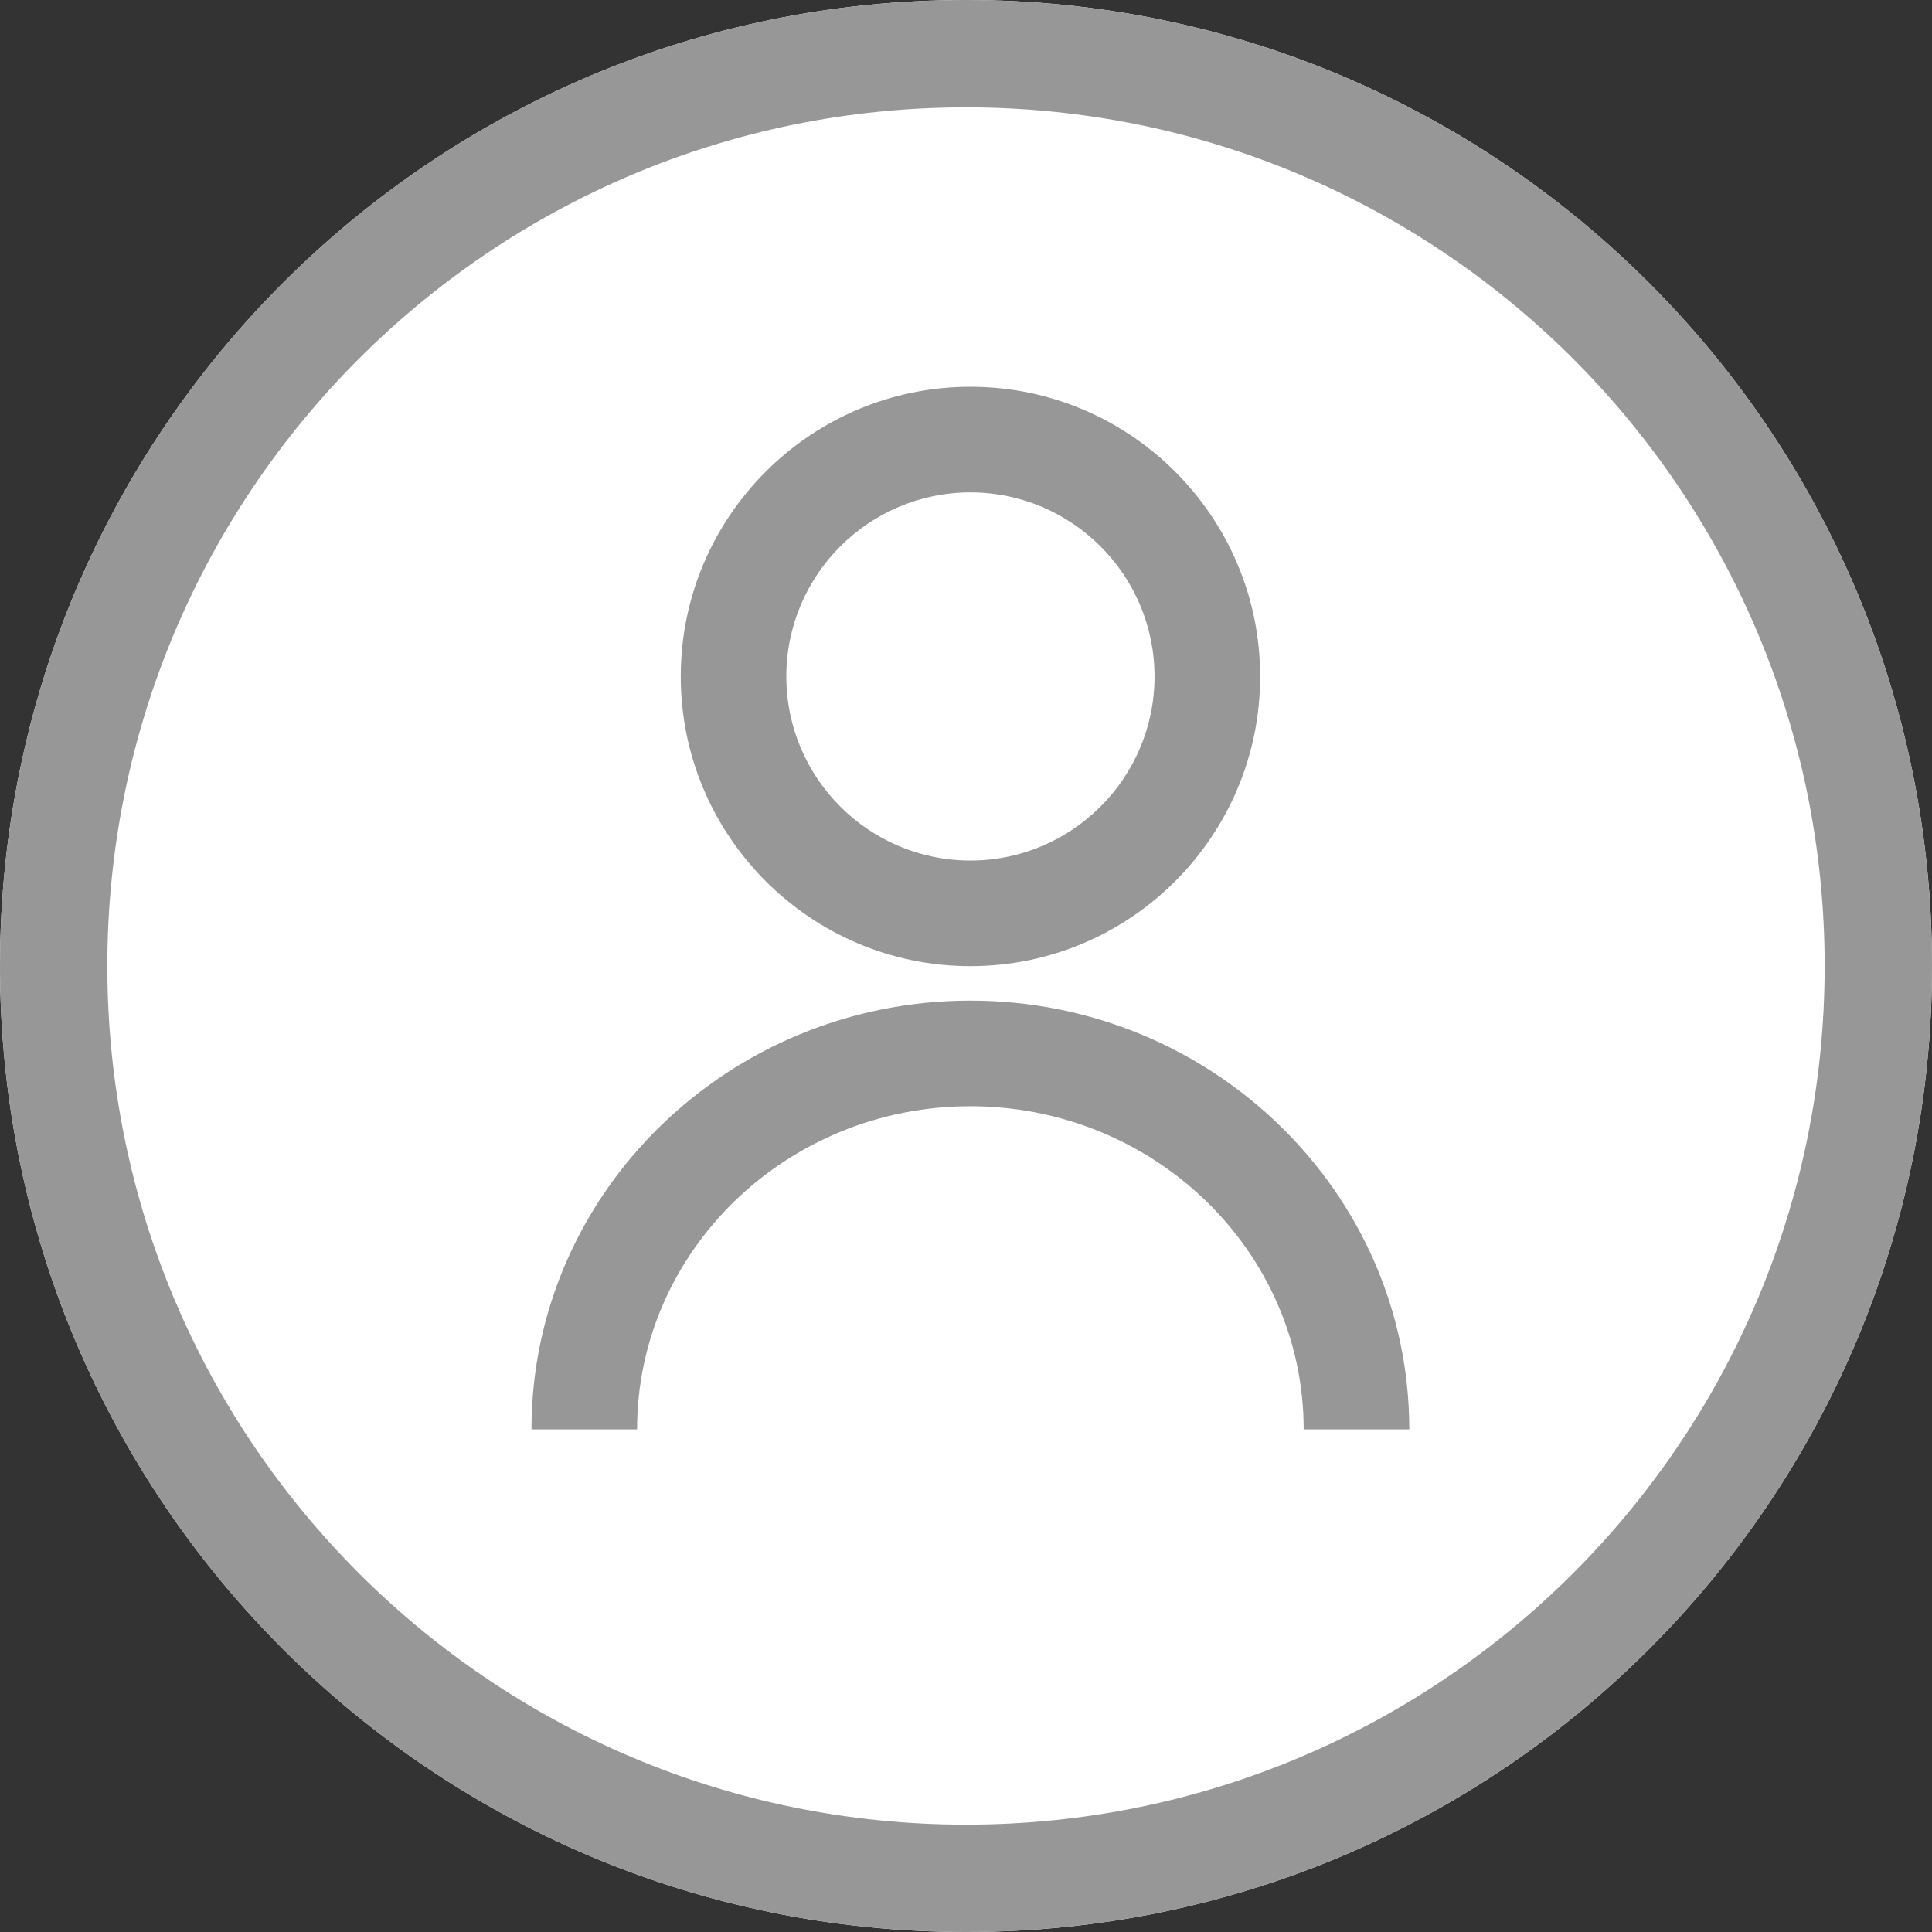 <svg width="36" height="36" viewBox="0 0 36 36" fill="none" xmlns="http://www.w3.org/2000/svg">
<rect x="0" y="0" width="36" height="36" fill="#333333" stroke="none"/>
<path d="M36 18C36 27.941 27.941 36 18 36C8.059 36 0 27.941 0 18C0 8.059 8.059 0 18 0C27.941 0 36 8.059 36 18Z" fill="white"/>
<path fill-rule="evenodd" clip-rule="evenodd" d="M18 34C26.837 34 34 26.837 34 18C34 9.163 26.837 2 18 2C9.163 2 2 9.163 2 18C2 26.837 9.163 34 18 34ZM18 36C27.941 36 36 27.941 36 18C36 8.059 27.941 0 18 0C8.059 0 0 8.059 0 18C0 27.941 8.059 36 18 36Z" fill="#979797"/>
<path d="M26.26 26.634H24.292C24.292 23.313 21.507 20.613 18.081 20.613C14.655 20.613 11.871 23.314 11.871 26.634H9.903C9.903 22.227 13.572 18.645 18.082 18.645C22.59 18.645 26.26 22.227 26.26 26.634Z" fill="#979797"/>
<path d="M18.082 18.003C15.107 18.003 12.685 15.58 12.685 12.605C12.684 9.629 15.106 7.207 18.082 7.207C21.059 7.207 23.481 9.628 23.481 12.605C23.481 15.582 21.059 18.003 18.082 18.003ZM18.082 9.175C16.19 9.175 14.652 10.714 14.652 12.605C14.652 14.497 16.19 16.035 18.082 16.035C19.974 16.035 21.513 14.497 21.513 12.605C21.513 10.714 19.973 9.175 18.082 9.175Z" fill="#979797"/>
</svg>
